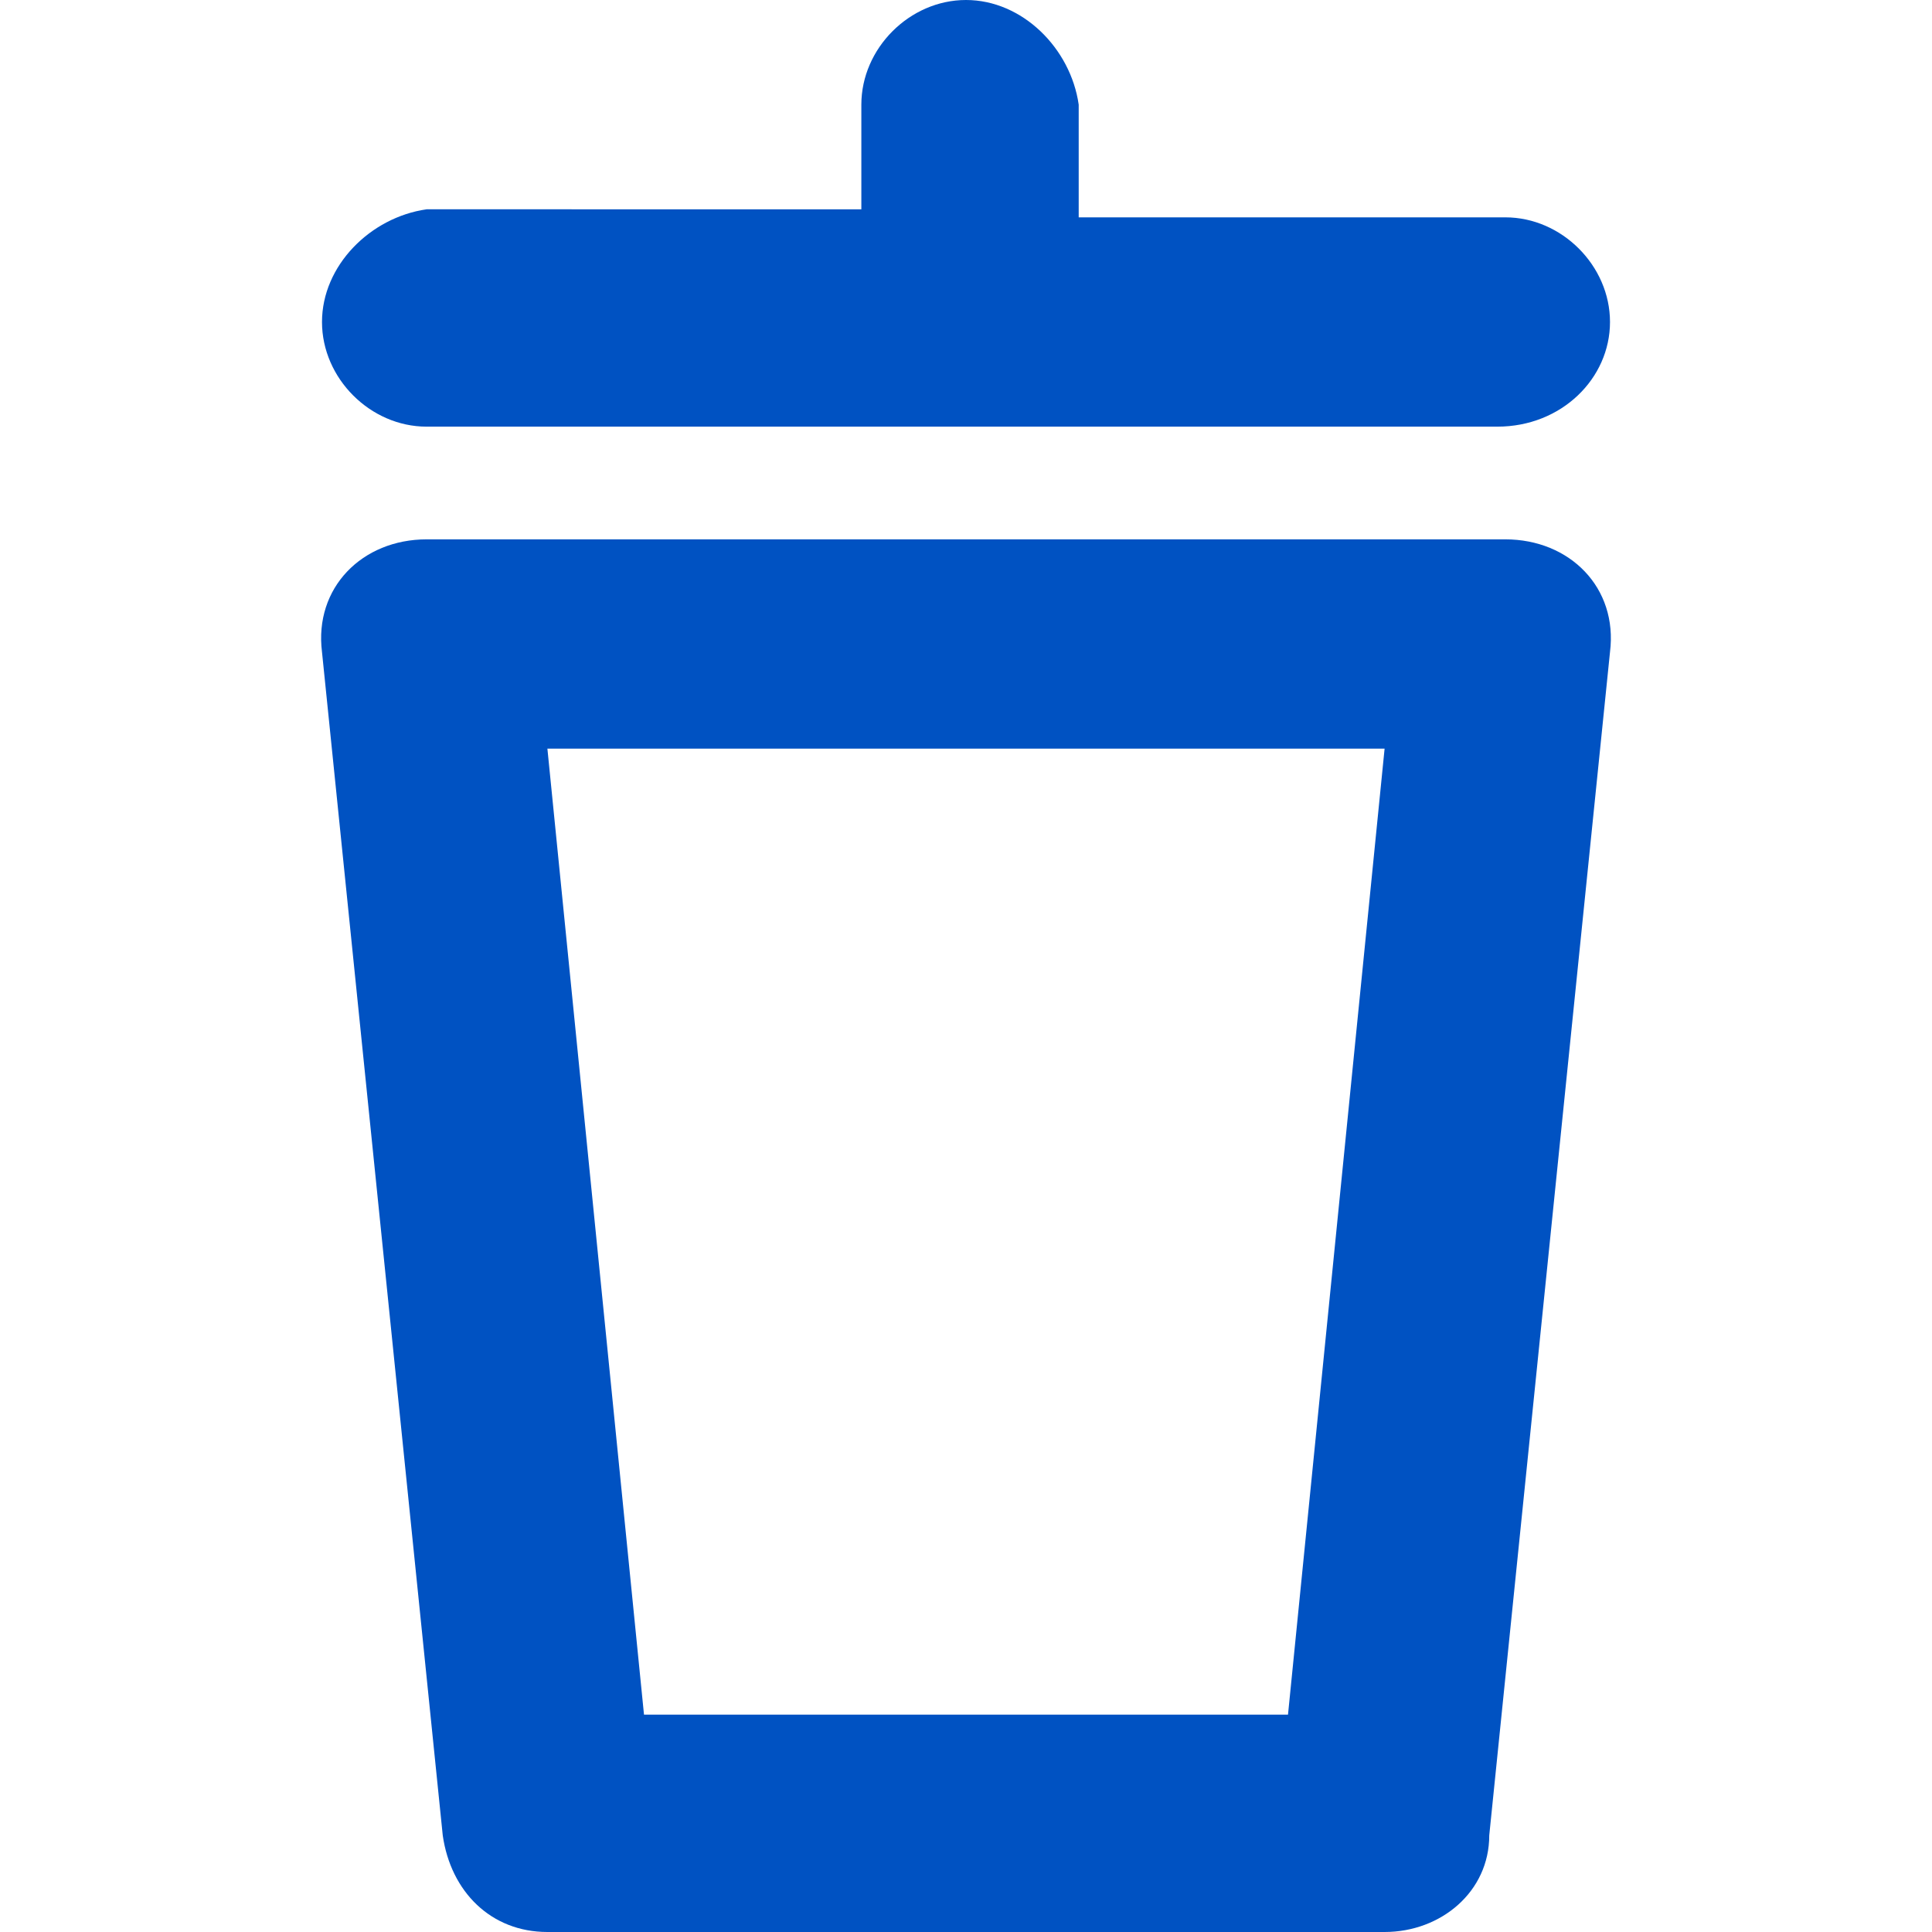 <?xml version="1.0" encoding="utf-8"?>
<!-- Generator: Adobe Illustrator 26.2.1, SVG Export Plug-In . SVG Version: 6.00 Build 0)  -->
<svg version="1.1" id="Layer_1" xmlns="http://www.w3.org/2000/svg" xmlns:xlink="http://www.w3.org/1999/xlink" x="0px" y="0px"
	 viewBox="0 0 24 24" style="enable-background:new 0 0 24 24;" xml:space="preserve">
<style type="text/css">
	.st0{fill-rule:evenodd;clip-rule:evenodd;fill:#0052C2;}
	.st1{fill:none;}
</style>
<g>
	<path class="st0" d="M18.7,6.7H5.3C4.5,6.7,3.9,7.3,4,8.1l1.5,14.7C5.6,23.5,6.1,24,6.8,24h10.4c0.7,0,1.3-0.5,1.3-1.2L20,8.1
		C20.1,7.3,19.5,6.7,18.7,6.7z M16,21.3H8l-1.2-12h10.4L16,21.3z"/>
	<path class="st0" d="M5.3,5.3h13.3C19.4,5.3,20,4.7,20,4s-0.6-1.3-1.3-1.3h-5.3V1.3C13.3,0.6,12.7,0,12,0c-0.7,0-1.3,0.6-1.3,1.3
		v1.3H5.3C4.6,2.7,4,3.3,4,4S4.6,5.3,5.3,5.3z"/>
</g>
<rect class="st1" width="24" height="24"/>
</svg>
